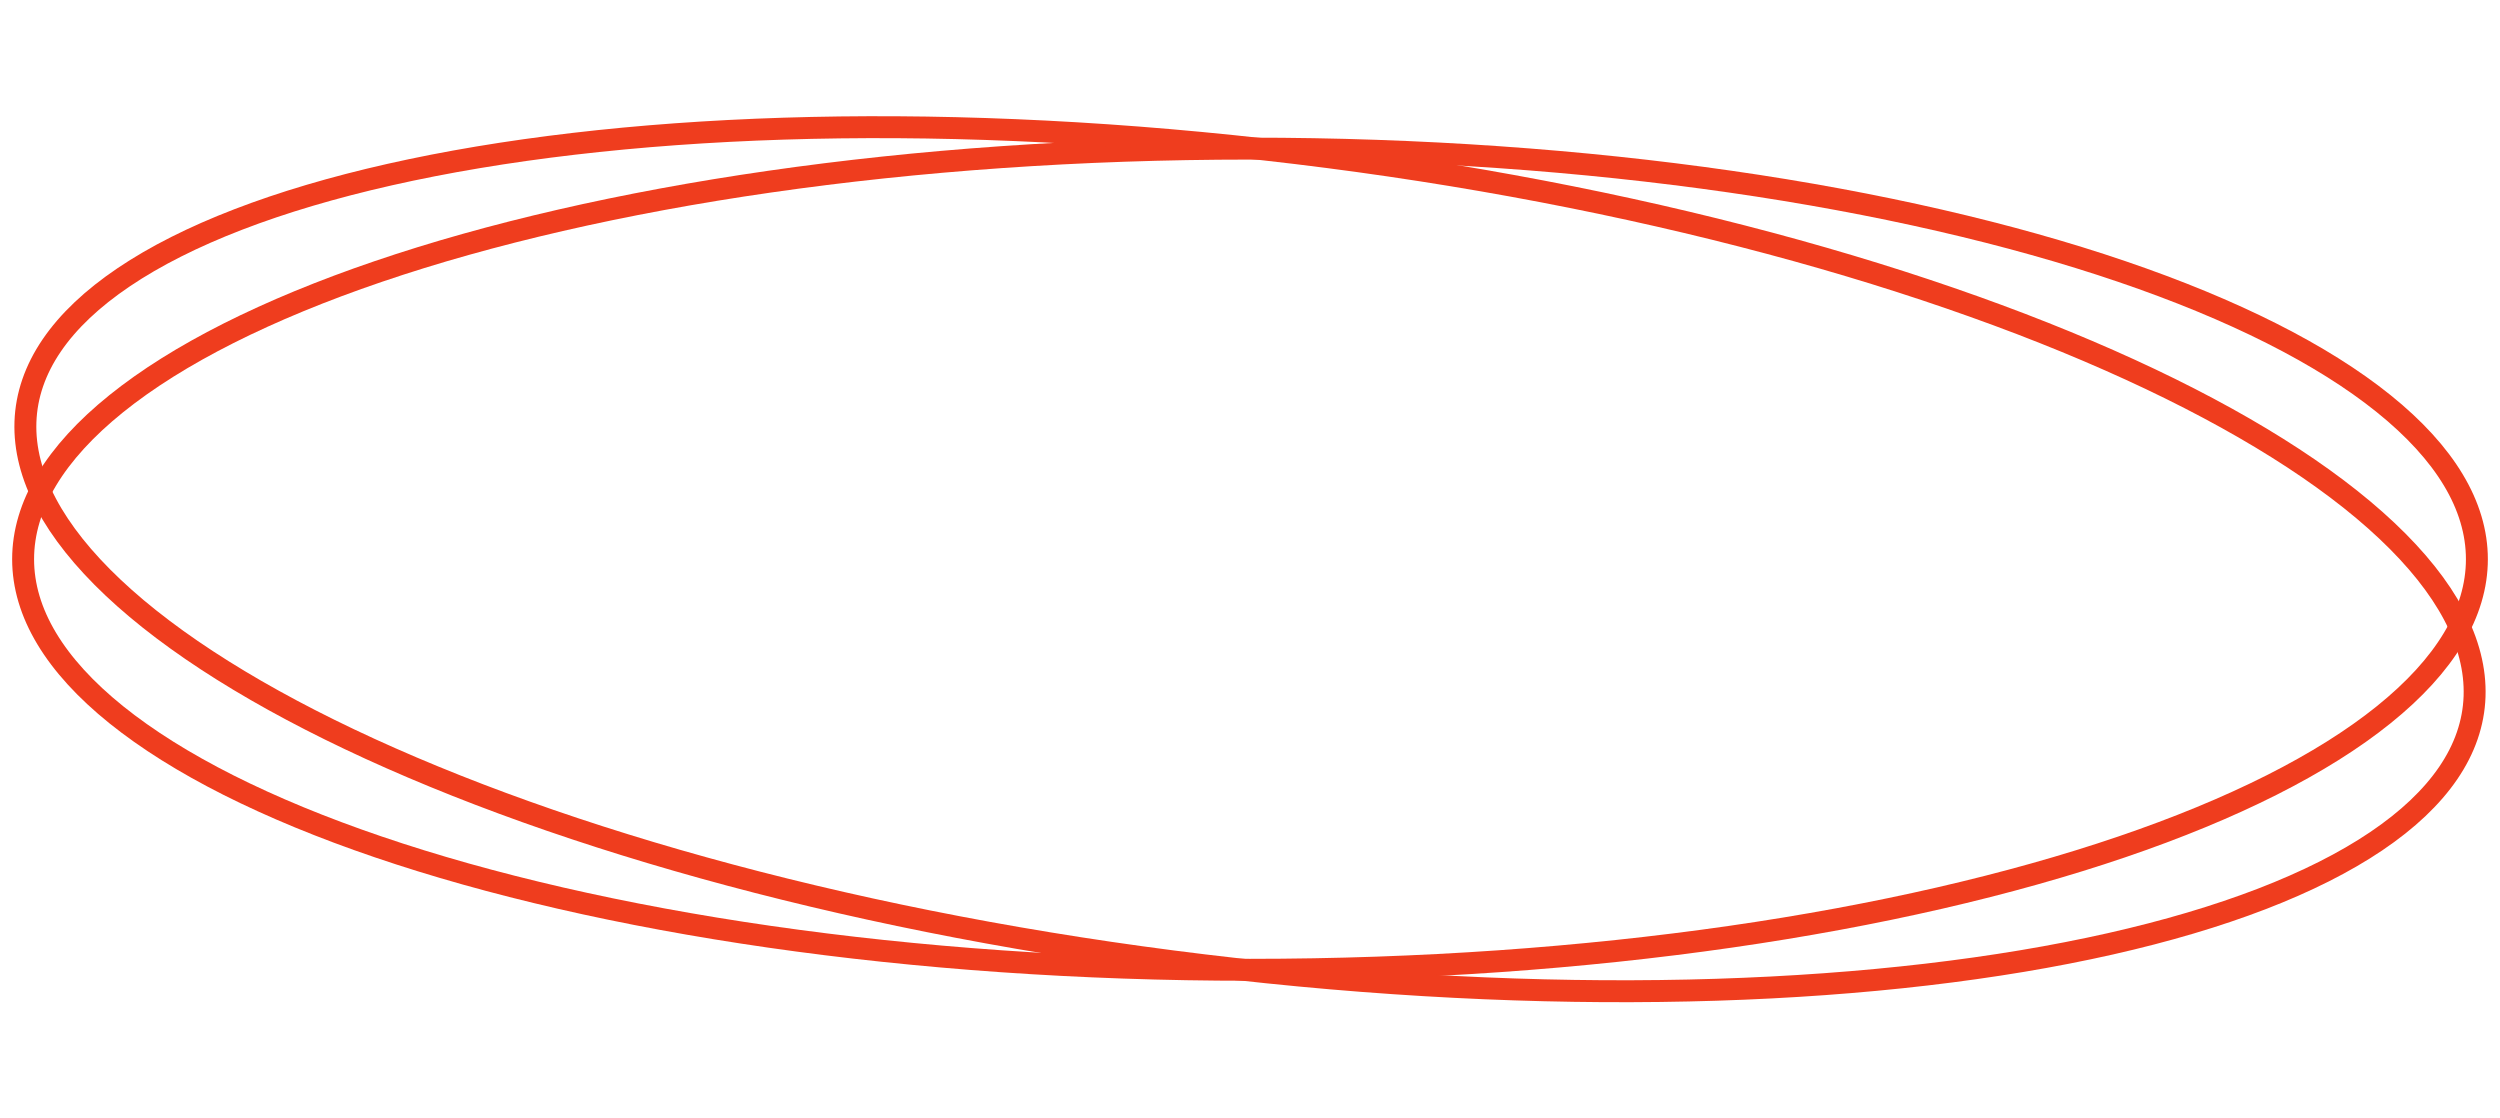 <svg width="114" height="51" viewBox="0 0 114 51" fill="none" xmlns="http://www.w3.org/2000/svg">
<path d="M112.946 25.5C112.946 27.94 111.495 30.34 108.696 32.593C105.903 34.842 101.83 36.89 96.752 38.619C86.602 42.076 72.547 44.223 57 44.223C41.453 44.223 27.398 42.076 17.248 38.619C12.17 36.89 8.097 34.842 5.303 32.593C2.505 30.34 1.054 27.94 1.054 25.5C1.054 23.06 2.505 20.66 5.303 18.407C8.097 16.157 12.17 14.11 17.248 12.38C27.398 8.924 41.453 6.777 57 6.777C72.547 6.777 86.602 8.924 96.752 12.38C101.83 14.11 105.903 16.157 108.696 18.407C111.495 20.66 112.946 23.06 112.946 25.5Z" stroke="#EF3D1E"/>
<path d="M112.84 31.758C112.756 34.192 111.226 36.425 108.355 38.361C105.489 40.294 101.352 41.882 96.225 43.04C85.974 45.355 71.872 45.925 56.355 44.186C40.837 42.447 26.883 38.732 16.871 34.146C11.863 31.852 7.868 29.353 5.157 26.795C2.441 24.233 1.076 21.675 1.16 19.242C1.244 16.808 2.775 14.575 5.646 12.639C8.512 10.706 12.648 9.118 17.776 7.96C28.026 5.645 42.128 5.075 57.646 6.814C73.164 8.553 87.118 12.268 97.13 16.854C102.138 19.148 106.133 21.647 108.844 24.205C111.56 26.767 112.924 29.325 112.84 31.758Z" stroke="#EF3D1E"/>
</svg>
